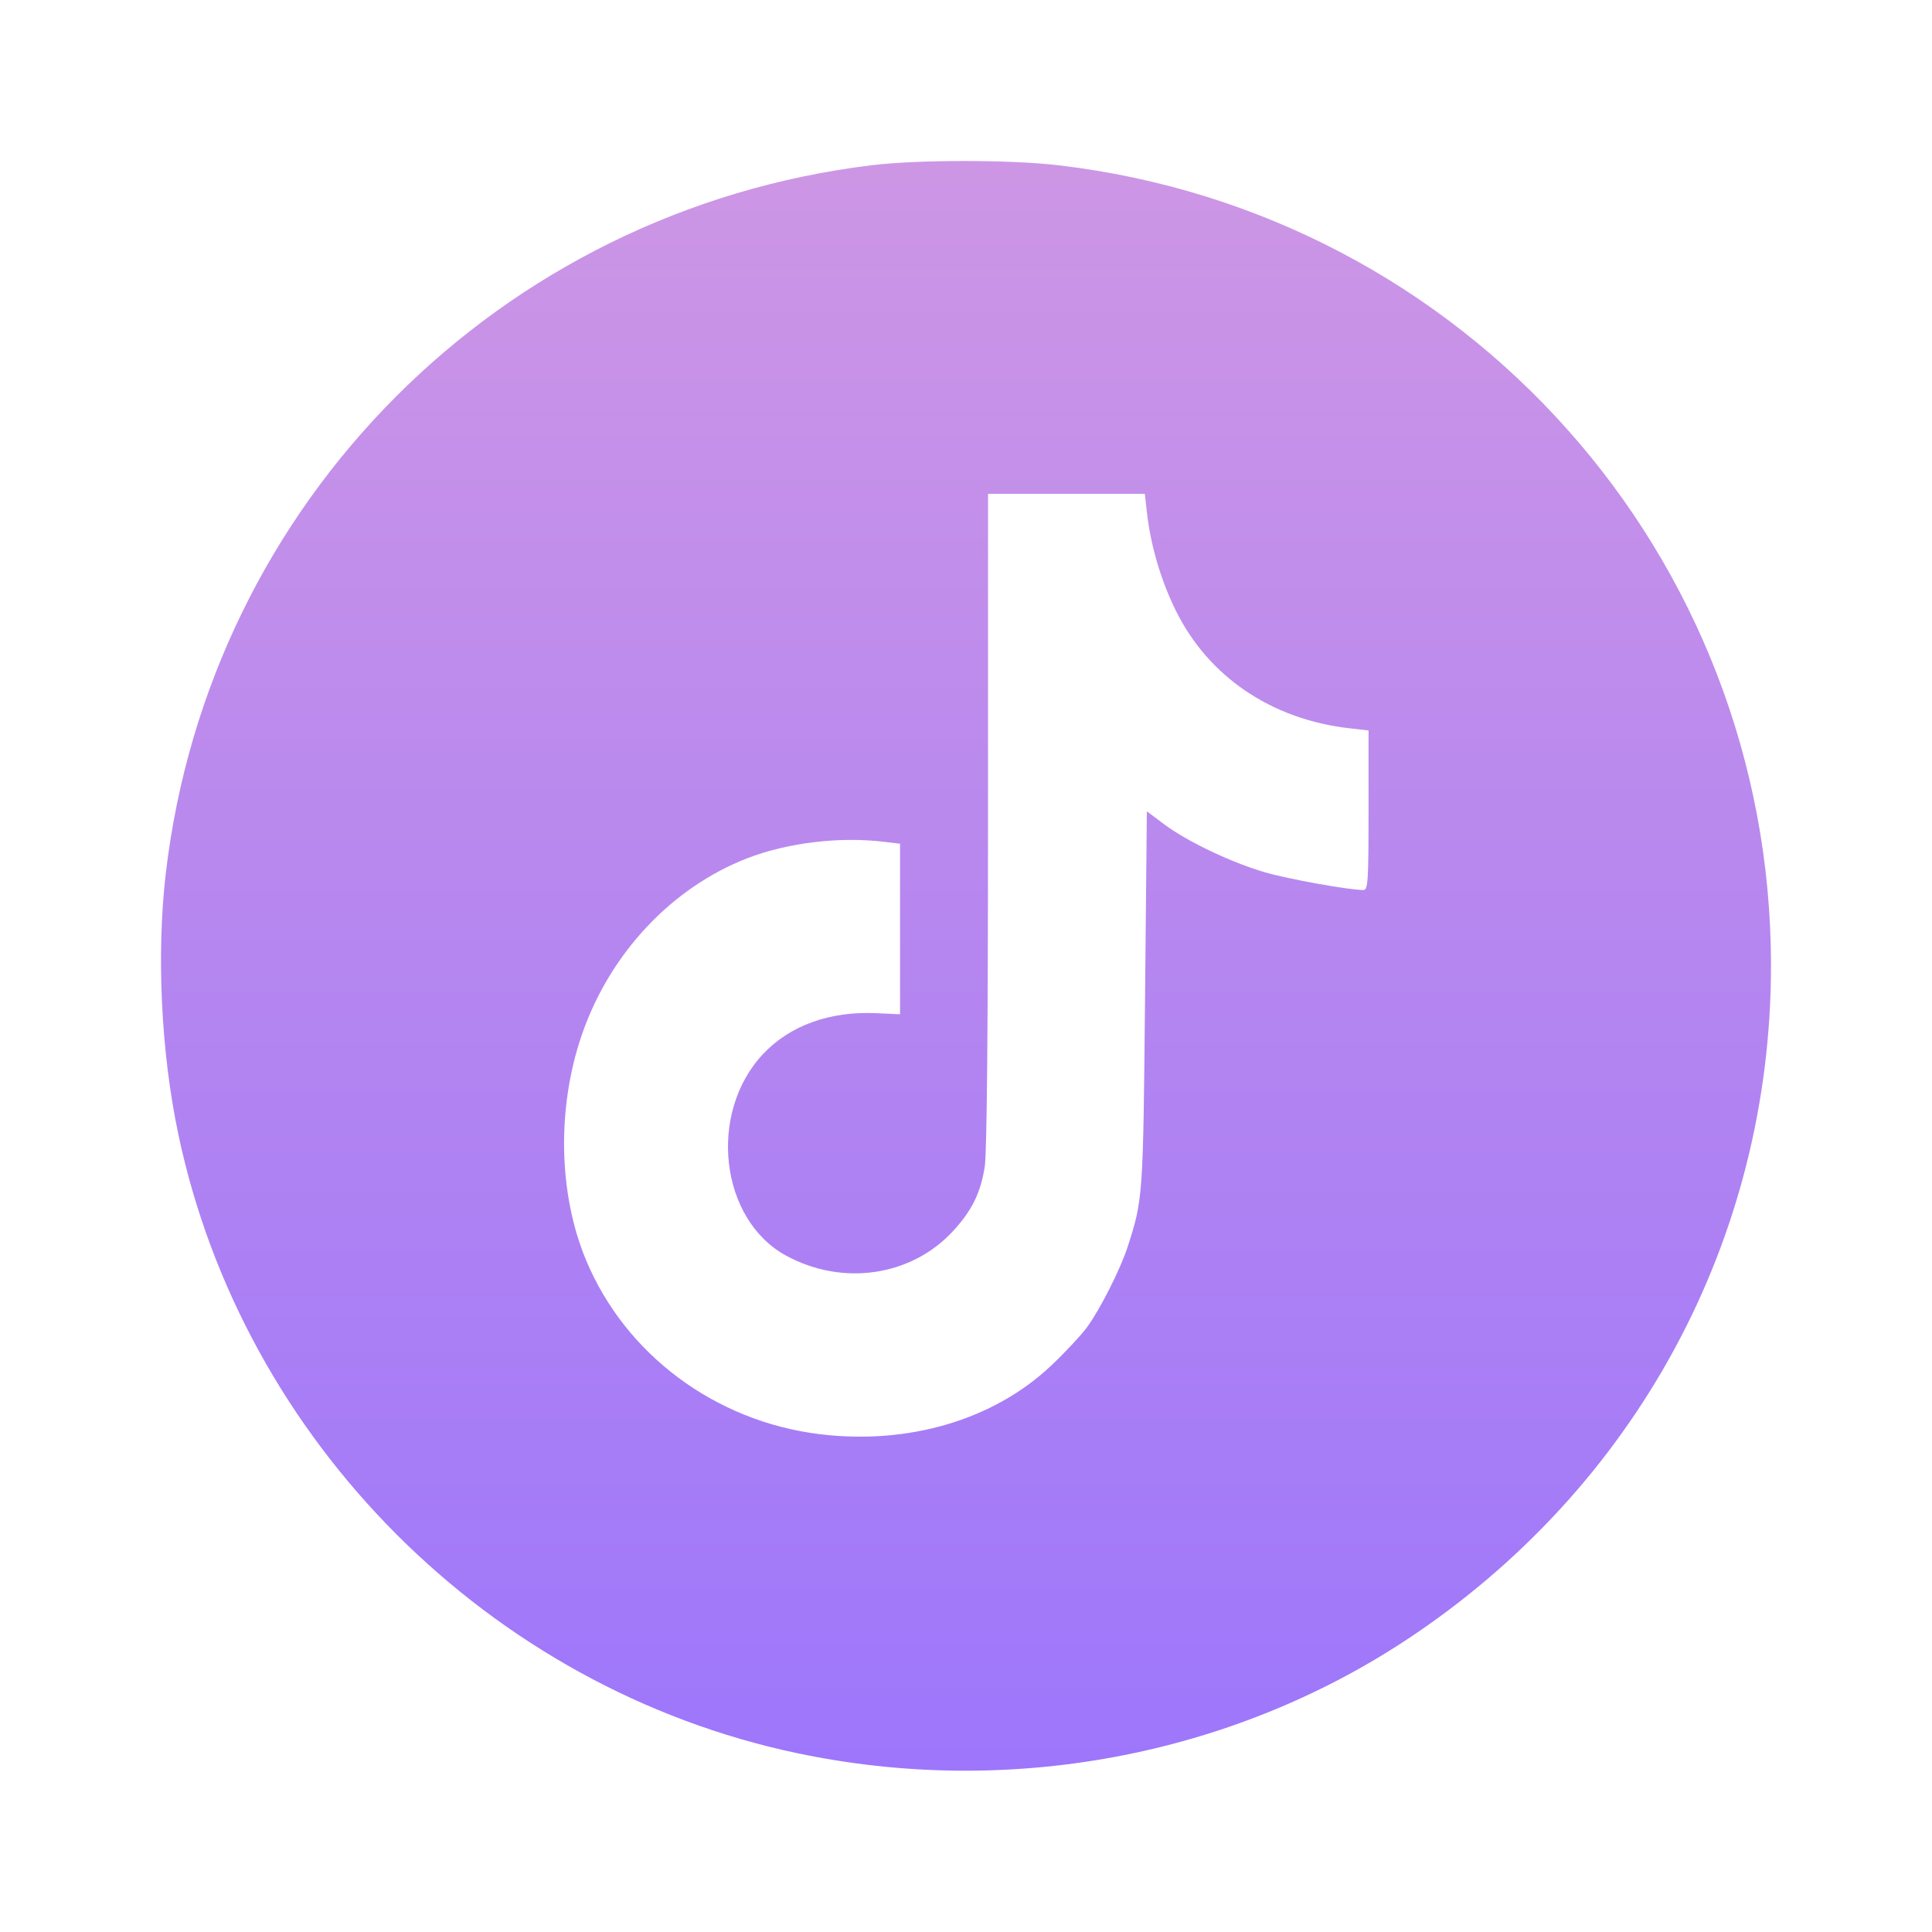 <svg width="48" height="48" viewBox="0 0 48 48" fill="none" xmlns="http://www.w3.org/2000/svg">
<g filter="url(#filter0_d_160_208)">
<path fill-rule="evenodd" clip-rule="evenodd" d="M21.658 4.105C12.419 5.227 5.199 12.47 4.119 21.699C3.884 23.711 4.001 26.148 4.431 28.184C6.043 35.818 12.17 41.946 19.805 43.557C25.043 44.663 30.544 43.641 34.936 40.745C40.647 36.979 44 30.78 44 23.987C44 13.803 36.416 5.29 26.289 4.105C25.093 3.965 22.809 3.965 21.658 4.105ZM28.493 12.718C28.585 13.542 28.839 14.41 29.207 15.159C30.017 16.809 31.588 17.875 33.535 18.095L34.001 18.148V20.13C34.001 21.906 33.987 22.112 33.874 22.112C33.516 22.112 32.033 21.846 31.438 21.675C30.605 21.436 29.489 20.904 28.919 20.476L28.493 20.156L28.448 24.825C28.401 29.744 28.397 29.796 28.016 30.977C27.837 31.531 27.332 32.531 27.007 32.974C26.855 33.18 26.448 33.616 26.102 33.941C24.68 35.279 22.558 35.903 20.36 35.631C17.762 35.31 15.536 33.65 14.56 31.306C13.871 29.652 13.832 27.52 14.457 25.705C15.152 23.689 16.684 22.054 18.564 21.324C19.557 20.939 20.854 20.781 21.951 20.913L22.361 20.962V23.081V25.199L21.755 25.172C20.61 25.121 19.618 25.482 18.955 26.19C17.581 27.659 17.885 30.3 19.531 31.196C20.942 31.964 22.652 31.708 23.688 30.575C24.153 30.065 24.361 29.641 24.466 28.987C24.518 28.659 24.547 25.609 24.547 20.374L24.548 12.269H26.495H28.443L28.493 12.718Z" fill="url(#paint0_linear_160_208)"/>
</g>
<defs>
<filter id="filter0_d_160_208" x="0" y="0" width="48" height="47.993" filterUnits="userSpaceOnUse" color-interpolation-filters="sRGB">
<feFlood flood-opacity="0" result="BackgroundImageFix"/>
<feColorMatrix in="SourceAlpha" type="matrix" values="0 0 0 0 0 0 0 0 0 0 0 0 0 0 0 0 0 0 127 0" result="hardAlpha"/>
<feOffset/>
<feGaussianBlur stdDeviation="2"/>
<feComposite in2="hardAlpha" operator="out"/>
<feColorMatrix type="matrix" values="0 0 0 0 0.294 0 0 0 0 0.145 0 0 0 0 0.455 0 0 0 0.21 0"/>
<feBlend mode="normal" in2="BackgroundImageFix" result="effect1_dropShadow_160_208"/>
<feBlend mode="normal" in="SourceGraphic" in2="effect1_dropShadow_160_208" result="shape"/>
</filter>
<linearGradient id="paint0_linear_160_208" x1="24" y1="4" x2="24" y2="43.993" gradientUnits="userSpaceOnUse">
<stop stop-color="#CD96E5"/>
<stop offset="1" stop-color="#9D76FB"/>
</linearGradient>
</defs>
</svg>
